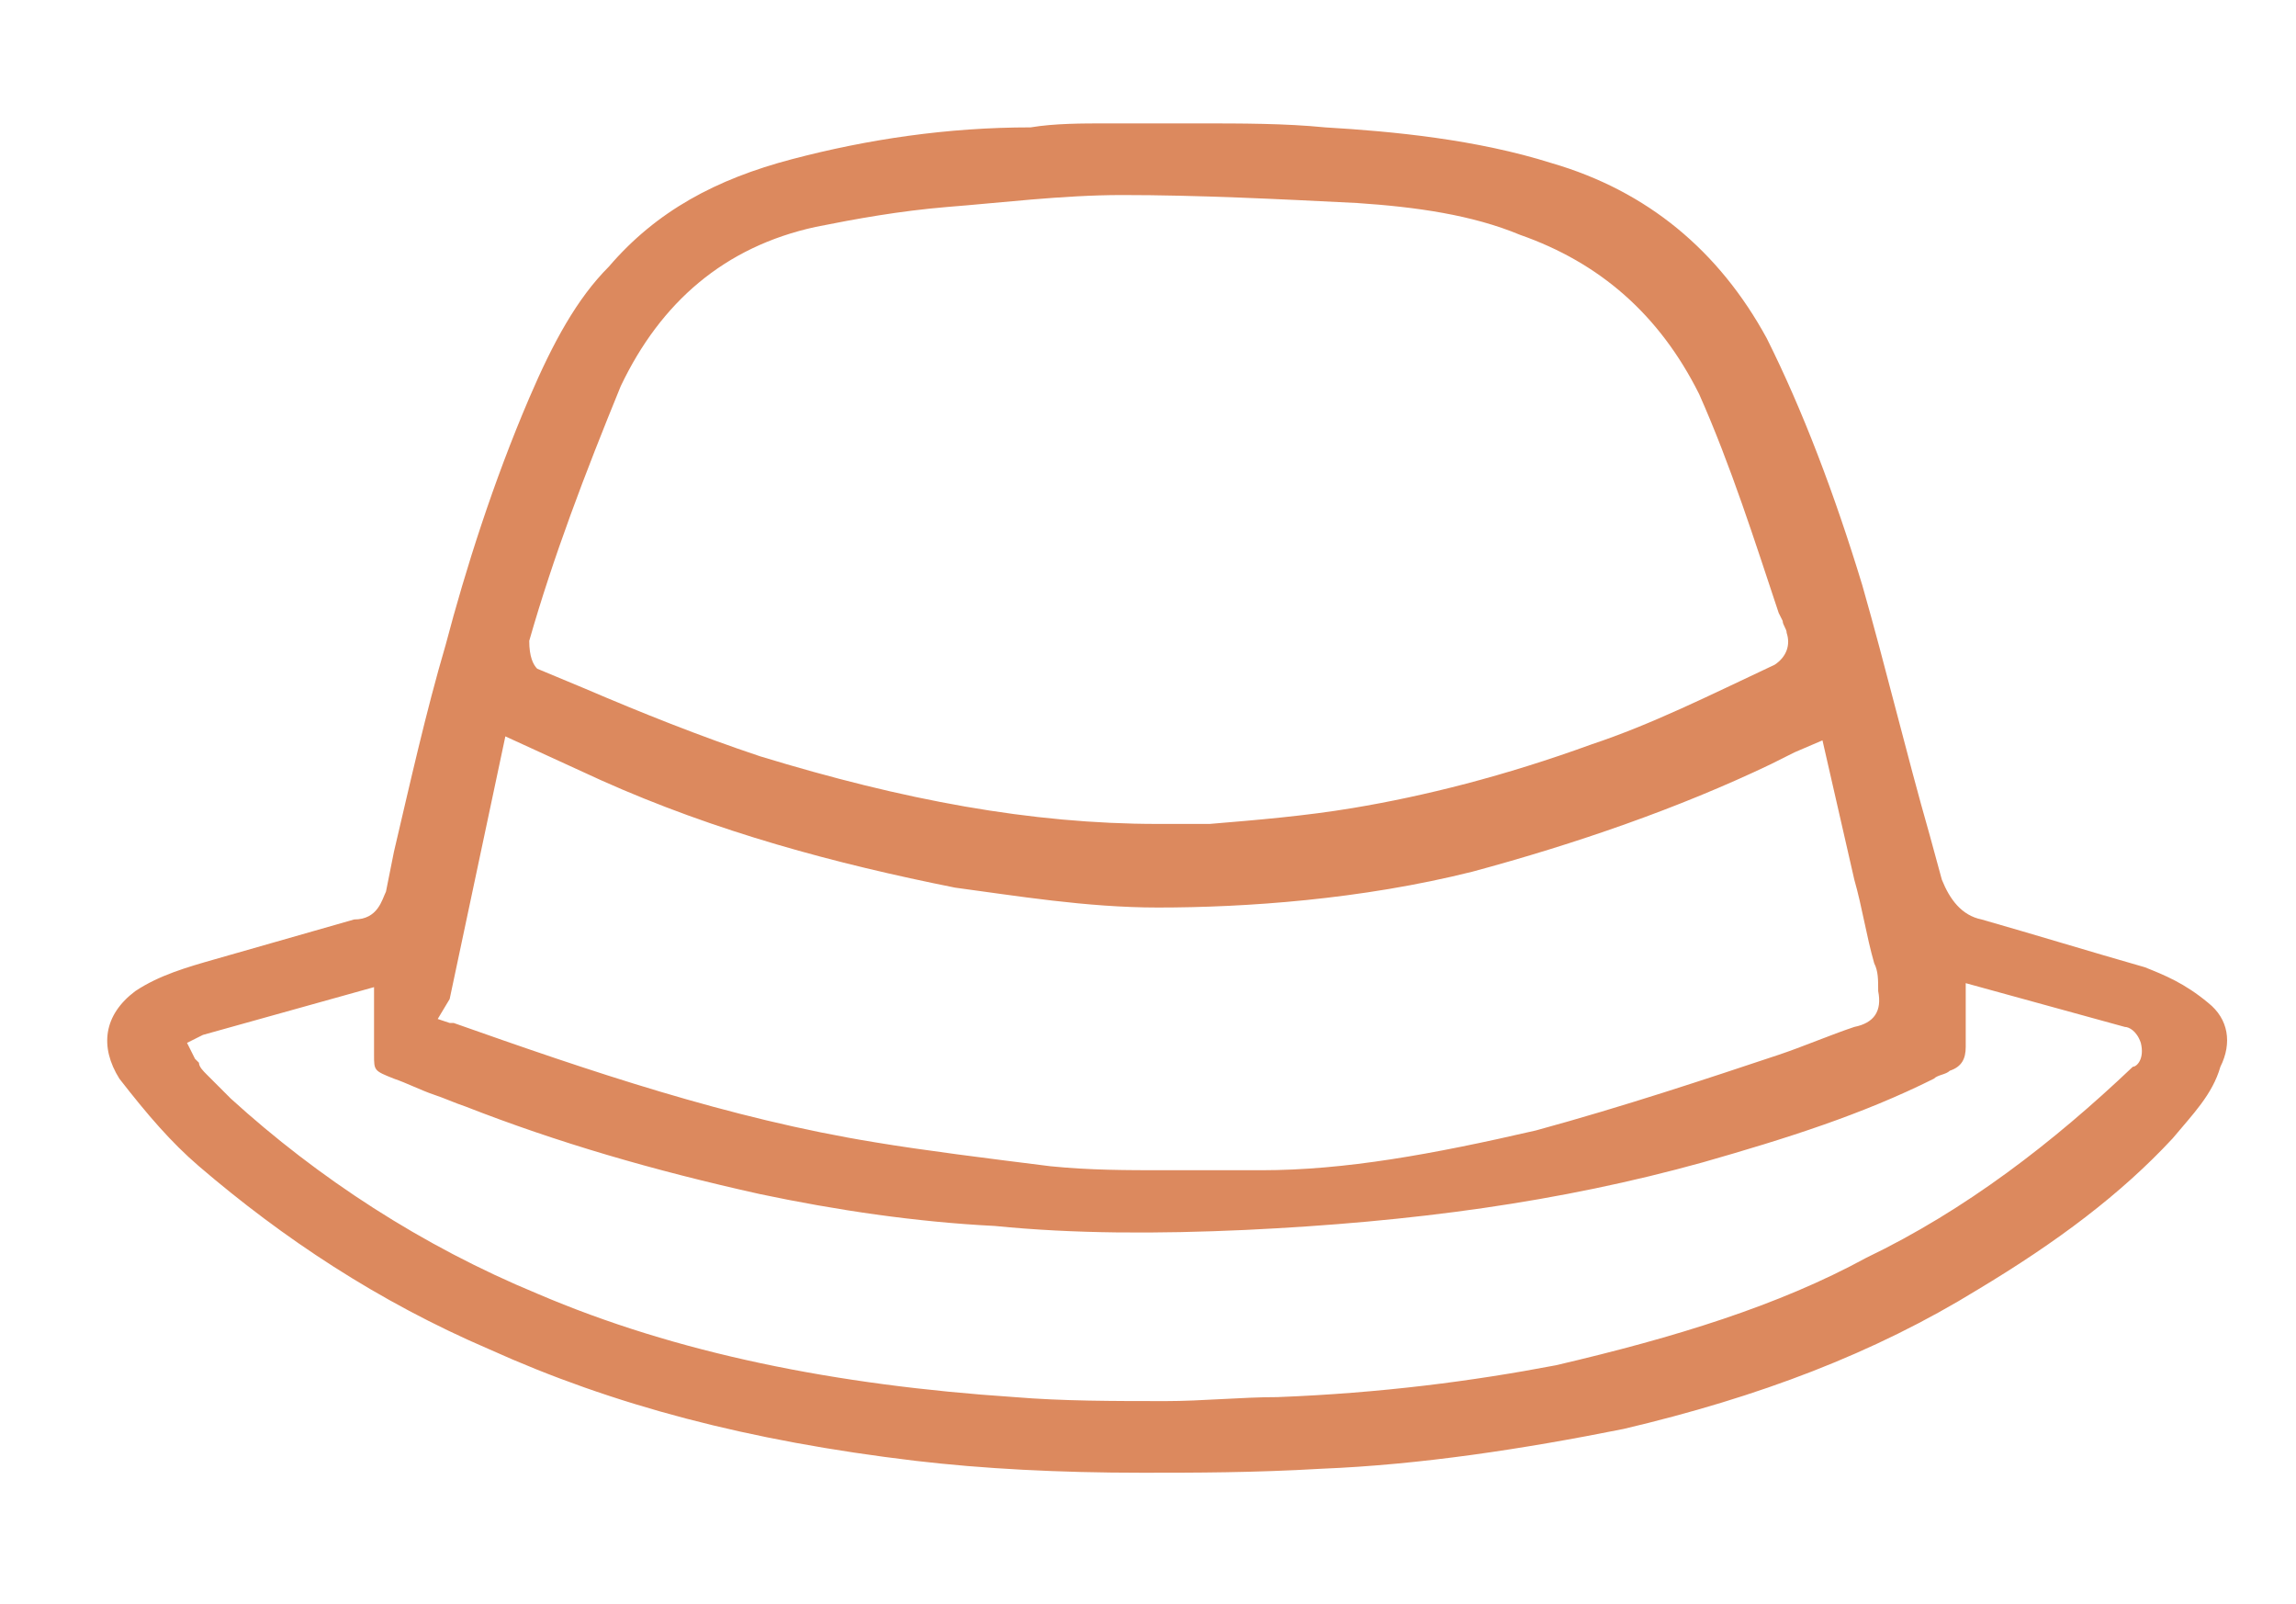 <?xml version="1.0" encoding="utf-8"?>
<!-- Generator: Adobe Illustrator 19.0.0, SVG Export Plug-In . SVG Version: 6.00 Build 0)  -->
<svg version="1.1" id="Calque_2" xmlns="http://www.w3.org/2000/svg" xmlns:xlink="http://www.w3.org/1999/xlink" x="0px" y="0px"
	 viewBox="0 0 57.7 40.3" style="enable-background:new 0 0 57.7 40.3;" xml:space="preserve">
<style type="text/css">
	.st0{fill:#DC895E;}
</style>
<path id="XMLID_5535_" class="st0" d="M53.9,24.3c-1.4-0.4-2.7-0.8-4.1-1.2c-0.5-0.1-0.8-0.5-1-1l-0.3-1.1c-0.6-2.1-1.1-4.2-1.7-6.3
	c-0.7-2.3-1.5-4.4-2.4-6.2c-1.2-2.2-3-3.7-5.4-4.4c-1.9-0.6-4-0.8-5.7-0.9c-1-0.1-2.1-0.1-3.2-0.1c-0.4,0-1.1,0-1.1,0v0l-1.2,0
	c-0.6,0-1.3,0-1.9,0.1c-2.1,0-4.1,0.3-6,0.8c-1.9,0.5-3.4,1.3-4.6,2.7c-0.8,0.8-1.4,1.9-2,3.3c-0.9,2.1-1.6,4.3-2.1,6.2
	c-0.5,1.7-0.9,3.5-1.3,5.2l-0.2,1c-0.1,0.2-0.2,0.7-0.8,0.7l-3.5,1c-0.7,0.2-1.4,0.4-2,0.8c-0.8,0.6-0.9,1.4-0.4,2.2
	C3.7,28,4.3,28.7,5,29.3c2.1,1.8,4.5,3.4,7.3,4.6c3.1,1.4,6.5,2.3,10.7,2.8c1.7,0.2,3.6,0.3,5.7,0.3c1.3,0,2.8,0,4.5-0.1
	c2.5-0.1,5.1-0.5,7.6-1c3.4-0.8,6.3-1.9,8.9-3.5c2-1.2,3.6-2.4,4.9-3.8c0.5-0.6,1-1.1,1.2-1.8c0.3-0.6,0.2-1.2-0.3-1.6
	C54.9,24.7,54.4,24.5,53.9,24.3z M13.3,16.1c0.6-2.1,1.4-4.2,2.3-6.4c1-2.1,2.6-3.5,4.9-4c1-0.2,2.1-0.4,3.3-0.5
	c1.3-0.1,2.9-0.3,4.4-0.3c1.9,0,3.9,0.1,5.9,0.2c1.5,0.1,2.9,0.3,4.1,0.8c2,0.7,3.5,2,4.5,4c0.8,1.8,1.4,3.7,2,5.5l0.1,0.2
	c0,0.1,0.1,0.2,0.1,0.3c0.1,0.3,0,0.6-0.3,0.8c-1.7,0.8-3.1,1.5-4.6,2c-2.2,0.8-4.2,1.3-6,1.6c-1.2,0.2-2.4,0.3-3.6,0.4
	c-0.2,0-0.3,0-0.5,0c-0.1,0-0.3,0-0.4,0l-0.4,0c-3.2,0-6.4-0.6-10-1.7c-1.5-0.5-3-1.1-4.4-1.7l-1.2-0.5
	C13.4,16.7,13.3,16.5,13.3,16.1z M11.3,25.1l1.4-6.6l2.4,1.1c2.9,1.3,5.9,2.1,8.9,2.7c1.5,0.2,3.3,0.5,5.1,0.5
	c2.2,0,5.1-0.2,7.9-0.9c2.6-0.7,5.2-1.6,7.5-2.7c0.2-0.1,0.4-0.2,0.6-0.3l0.7-0.3l0.8,3.5c0.2,0.7,0.3,1.4,0.5,2.1
	c0.1,0.2,0.1,0.4,0.1,0.7c0.1,0.5-0.1,0.8-0.6,0.9c-0.6,0.2-1.3,0.5-1.9,0.7c-1.8,0.6-3.9,1.3-6.1,1.9c-2.6,0.6-4.8,1-6.9,1
	c-0.8,0-1.6,0-2.4,0c-1,0-1.9,0-2.9-0.1c-1.6-0.2-3.2-0.4-4.4-0.6c-3.7-0.6-7.2-1.8-10.6-3c0,0-0.1,0-0.1,0l-0.3-0.1L11.3,25.1z
	 M53.6,26.8c-2,1.9-4.2,3.6-6.7,4.8c-2.2,1.2-4.8,2-7.8,2.7c-2.1,0.4-4.4,0.7-7,0.8c-0.9,0-1.9,0.1-2.8,0.1c-1.3,0-2.6,0-3.8-0.1
	c-4.5-0.3-8.5-1.1-12-2.6c-2.9-1.2-5.5-2.9-7.7-4.9c-0.2-0.2-0.4-0.4-0.6-0.6c-0.1-0.1-0.2-0.2-0.2-0.3l-0.1-0.1l-0.2-0.4L5.1,26
	l4.3-1.2l0,0.9c0,0.3,0,0.5,0,0.8c0,0.4,0,0.4,0.5,0.6c0.3,0.1,0.7,0.3,1,0.4c0.3,0.1,0.5,0.2,0.8,0.3c2.3,0.9,4.7,1.6,7.4,2.2
	c1.9,0.4,3.9,0.7,5.9,0.8c2,0.2,4.1,0.2,6.3,0.1c4.2-0.2,7.9-0.7,11.5-1.7c2.1-0.6,4-1.2,5.8-2.1c0.1-0.1,0.3-0.1,0.4-0.2
	c0.3-0.1,0.4-0.3,0.4-0.6c0-0.3,0-0.5,0-0.8l0-0.8l4,1.1c0.1,0,0.3,0.1,0.4,0.4C53.9,26.6,53.7,26.8,53.6,26.8z"/>
</svg>
